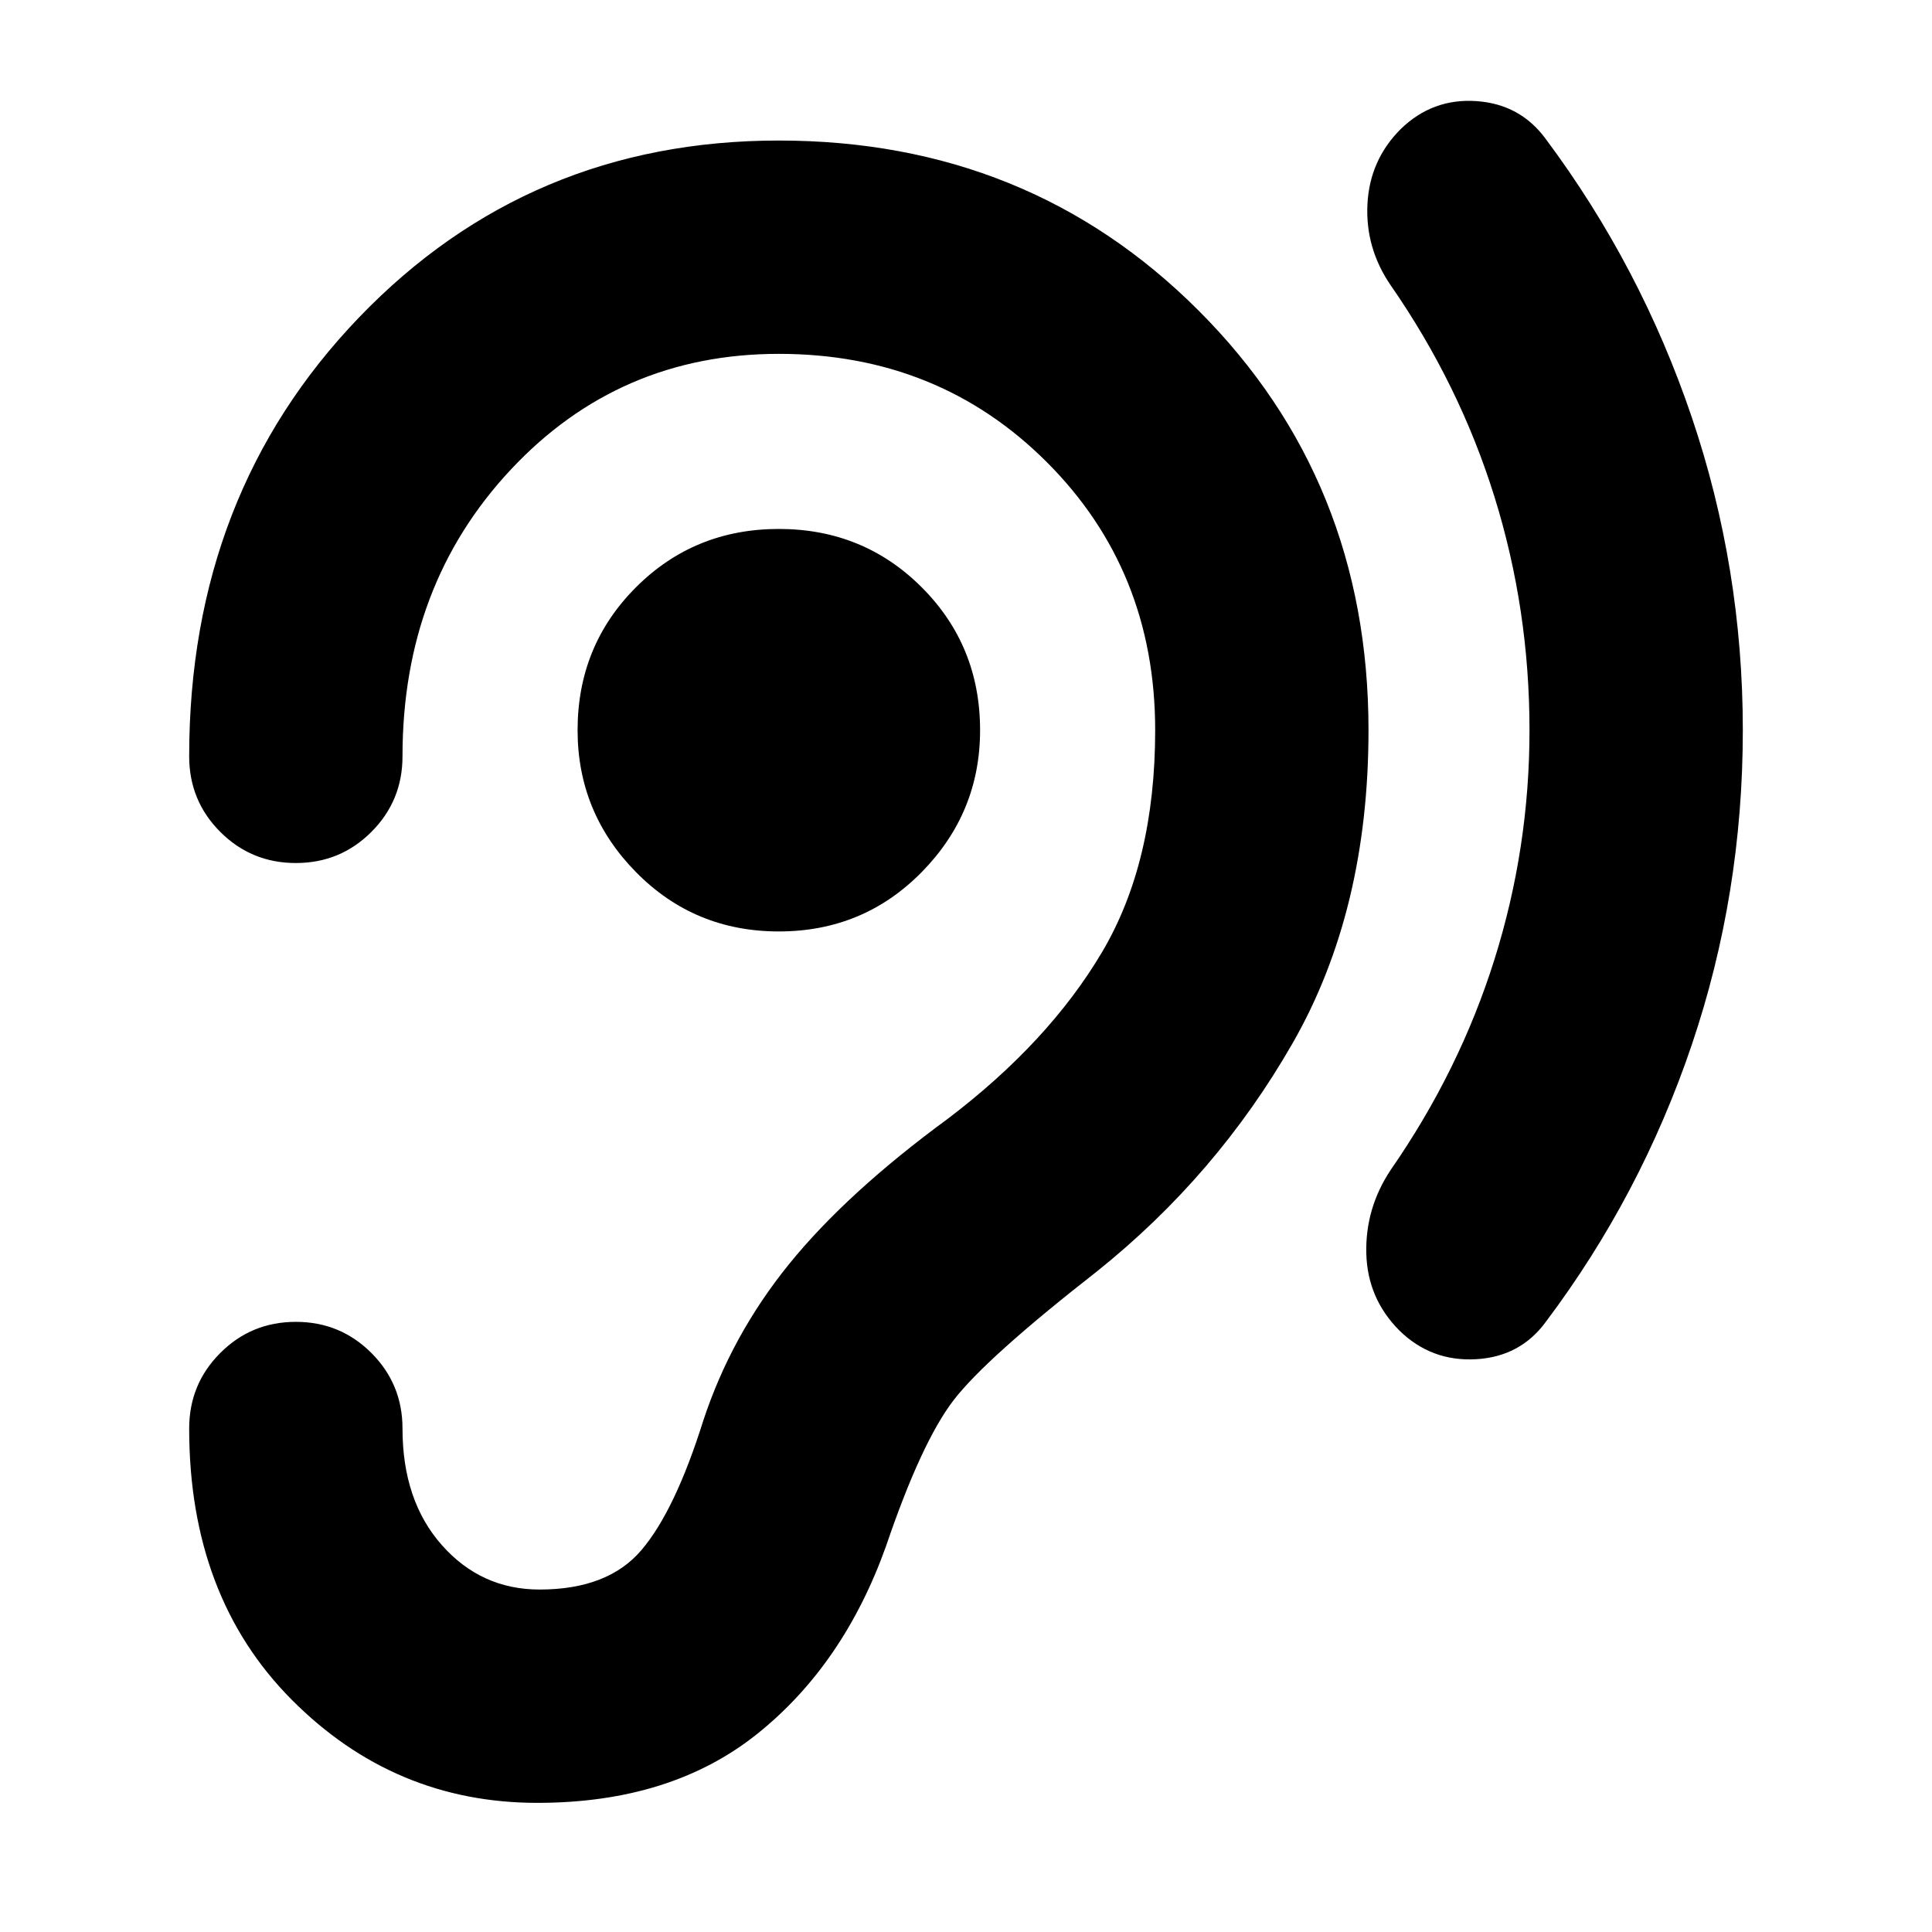 <svg xmlns="http://www.w3.org/2000/svg" height="24" viewBox="0 -960 960 960" width="24"><path d="M760-597.17q0 58.47-17.39 113.84-17.39 55.37-51.57 104.63-12.69 19.09-12.13 41.53.57 22.43 16.53 38.39 15.82 15.39 37.91 14.17 22.09-1.21 34.78-18.61 47.13-62.65 72.5-137.61Q866-515.78 866-597.17q0-80.57-25.37-155.53-25.37-74.95-72.5-138.17-12.69-17.39-34.5-18.89-21.8-1.5-37.63 13.89-15.39 15.39-16.52 37.26-1.13 21.87 11.56 40.39 34.18 49.26 51.57 105.13T760-597.17Zm-373 100q42 0 71-29.5t29-70.5q0-42-29-71t-71-29q-42 0-71 29t-29 71q0 41 29 70.5t71 29.5Zm-187 247q0-22.09-15.46-37.55-15.45-15.46-37.54-15.46t-37.54 15.46Q94-272.26 94-250.17q0 83.52 50.96 134.76Q195.91-64.17 267-64.17q66.52 0 109.41-34.39 42.89-34.4 63.89-93.27 17.57-51.69 33.63-72.54 16.07-20.85 70.94-63.72 59.74-47.74 97.43-113.56Q680-507.48 680-597.17q0-124.09-84.46-208.55-84.45-84.45-208.54-84.45-124.09 0-208.54 87.84Q94-714.48 94-584.17q0 22.08 15.46 37.54 15.45 15.46 37.54 15.46t37.54-15.46Q200-562.09 200-584.17q0-85 53.83-142.5 53.82-57.5 133.17-57.5t133.17 53.82Q574-676.52 574-597.17q0 65.74-26.44 110.34-26.43 44.61-76.43 82.61-50.31 36.87-79.02 72.31-28.72 35.43-42.72 78-14 44.56-30.67 64.15-16.68 19.59-50.59 19.59-29.04 0-48.59-22.09Q200-214.35 200-250.17Z"/></svg>